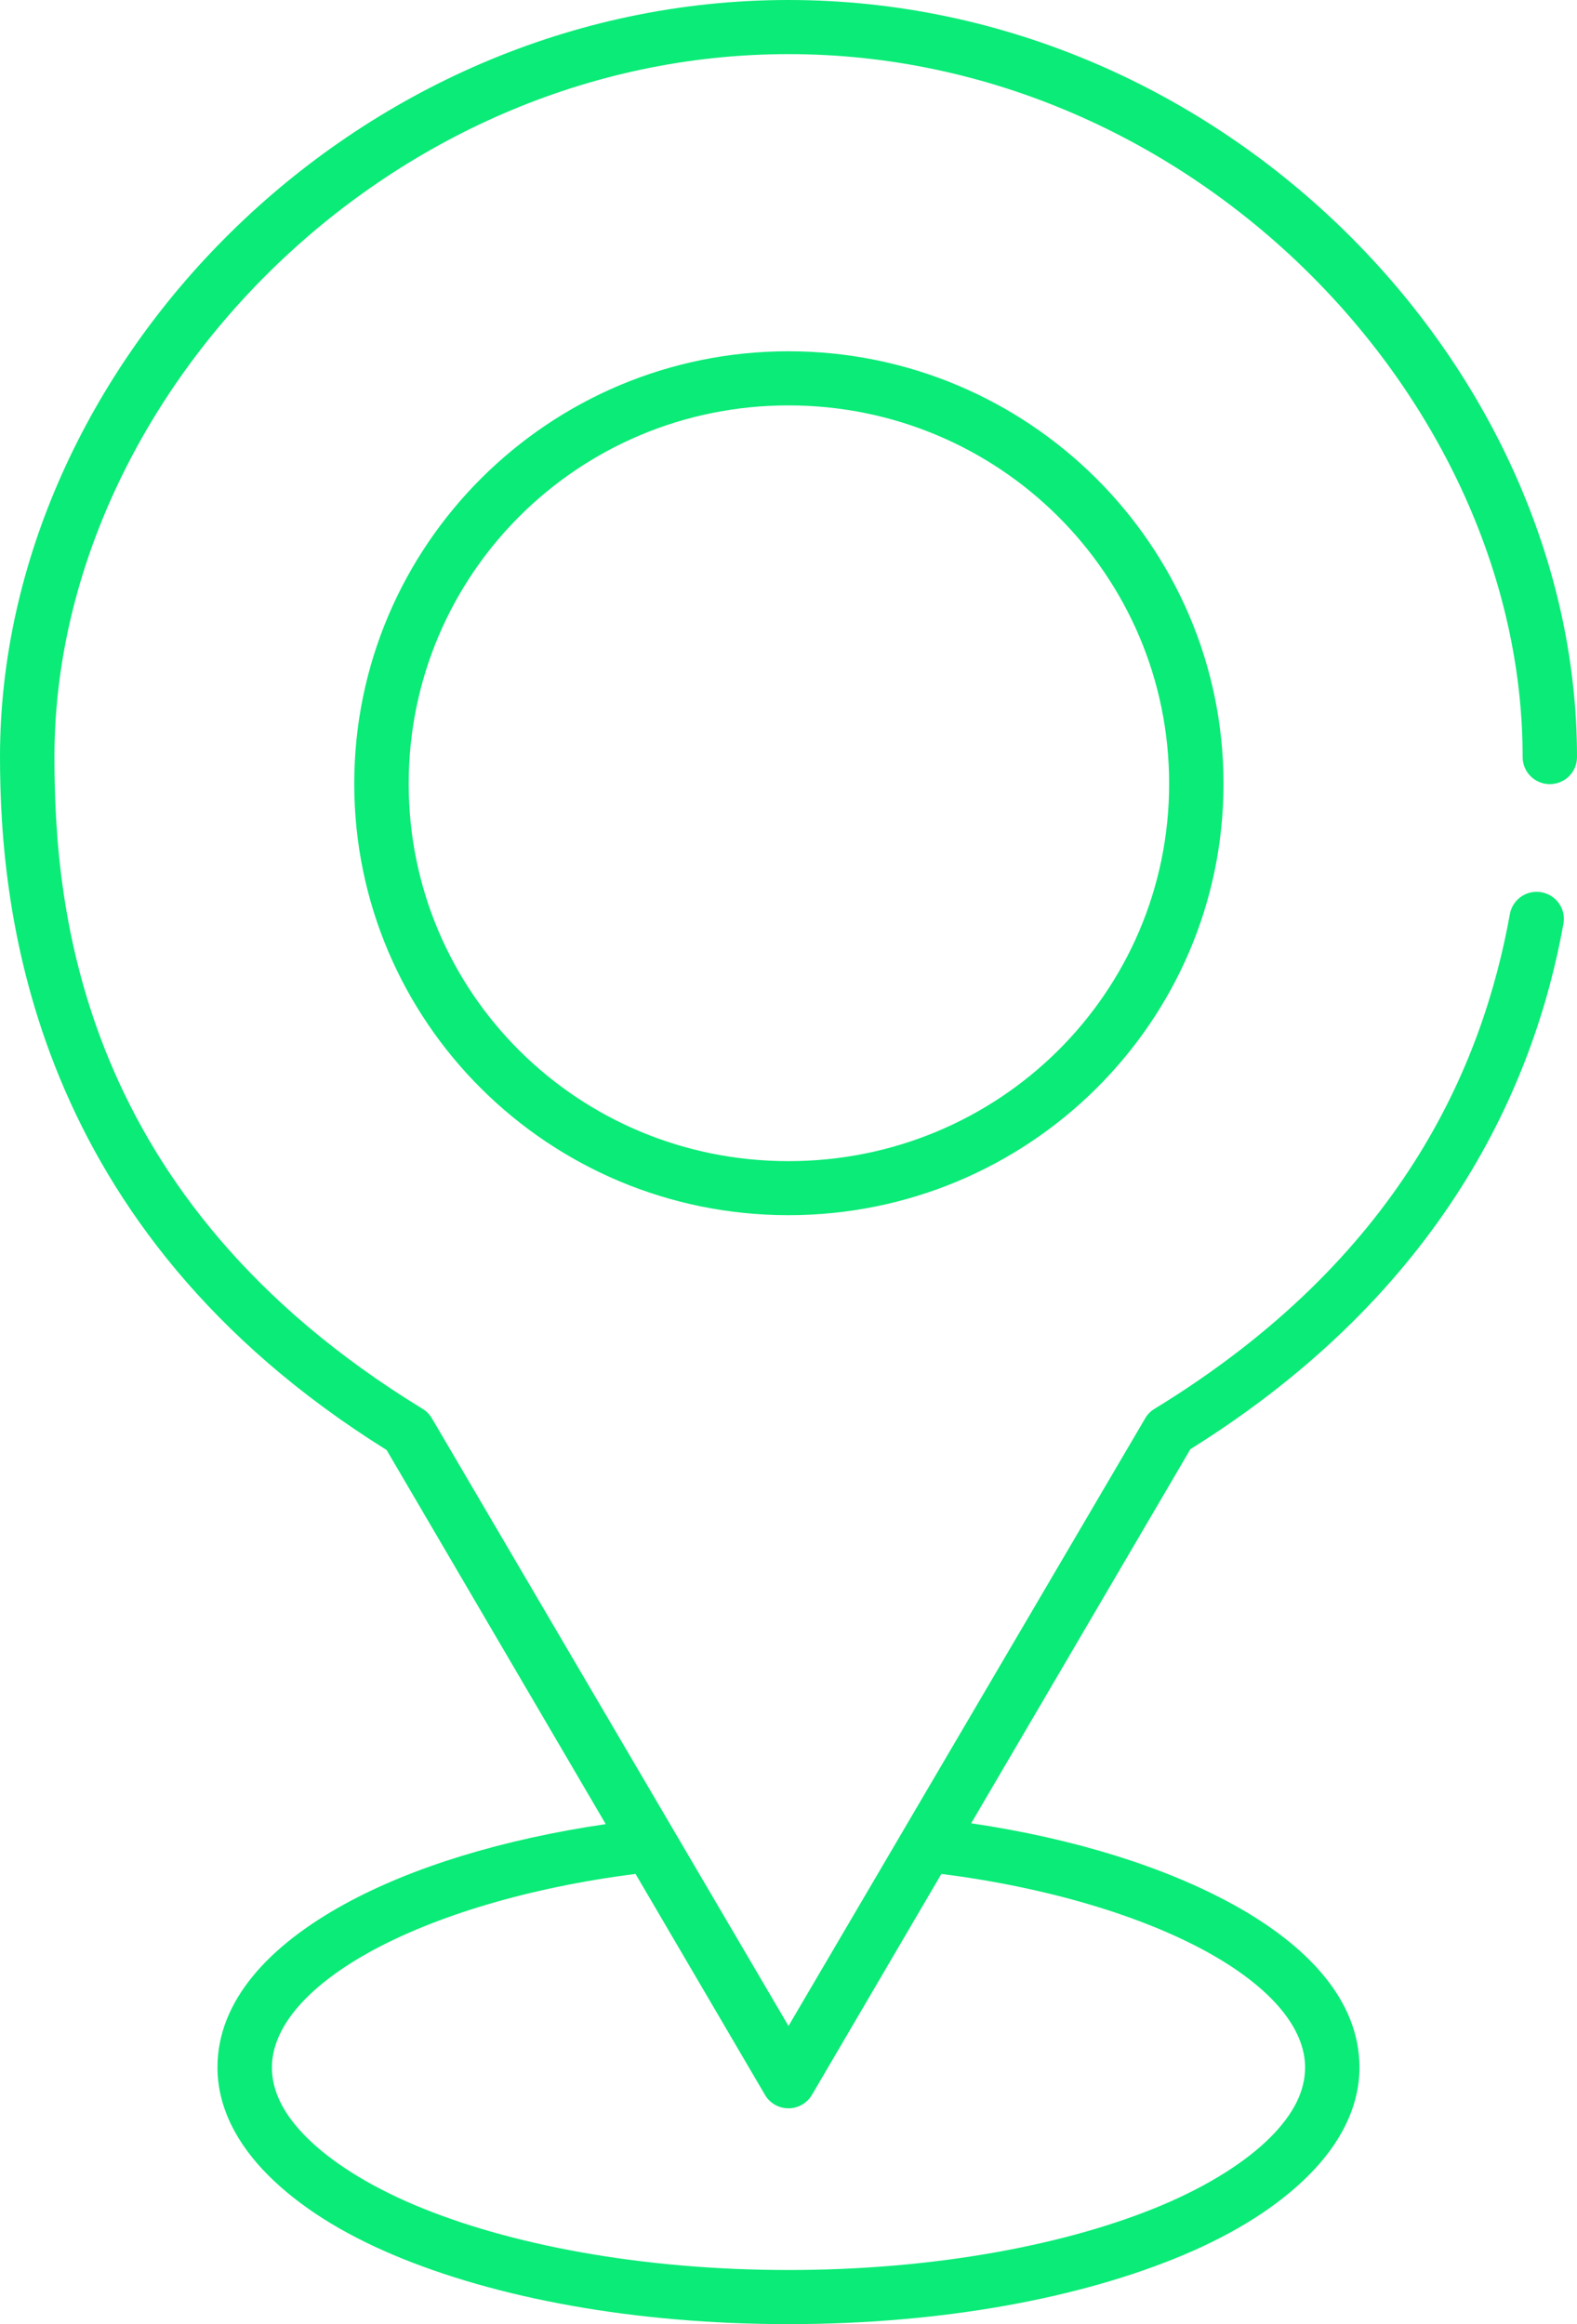 <svg width="19" height="28" viewBox="0 0 19 28" fill="none" xmlns="http://www.w3.org/2000/svg">
<path d="M9.5 0C4.249 0 0 4.424 0 9.116C0 10.992 0.376 14.799 4.658 17.469L7.298 21.976C6.051 22.16 4.965 22.493 4.146 22.943C3.245 23.439 2.62 24.102 2.62 24.907C2.62 25.392 2.86 25.836 3.234 26.209C3.608 26.583 4.119 26.904 4.739 27.166C5.98 27.69 7.652 28 9.5 28C11.347 28 13.019 27.689 14.26 27.166C14.881 26.904 15.391 26.583 15.765 26.209C16.139 25.836 16.379 25.392 16.379 24.907C16.379 24.101 15.756 23.439 14.854 22.943C14.034 22.493 12.95 22.151 11.701 21.966L14.342 17.459C17.391 15.556 18.486 13.076 18.836 11.131C18.87 10.954 18.753 10.784 18.575 10.75C18.398 10.716 18.226 10.832 18.192 11.009C17.861 12.846 16.88 15.156 13.913 16.971C13.866 16.998 13.828 17.037 13.8 17.083L9.5 24.408L5.201 17.083C5.173 17.037 5.134 16.998 5.088 16.971C0.941 14.435 0.656 10.929 0.656 9.117C0.656 4.819 4.622 0.652 9.5 0.652C14.378 0.652 18.345 4.819 18.345 9.117C18.344 9.204 18.378 9.288 18.439 9.35C18.5 9.412 18.585 9.447 18.672 9.447C18.76 9.447 18.844 9.412 18.906 9.35C18.967 9.288 19.001 9.204 19 9.117C18.999 4.424 14.75 0.001 9.5 0ZM9.5 4.232C6.612 4.232 4.268 6.569 4.268 9.442C4.268 12.314 6.612 14.64 9.5 14.64C12.387 14.64 14.741 12.315 14.741 9.442C14.741 6.568 12.387 4.232 9.5 4.232ZM9.5 4.884C12.034 4.884 14.086 6.92 14.086 9.442C14.086 11.963 12.034 13.989 9.5 13.989C6.966 13.989 4.924 11.964 4.924 9.442C4.924 6.92 6.966 4.884 9.5 4.884ZM7.657 22.576L9.213 25.232C9.27 25.335 9.38 25.4 9.5 25.4C9.619 25.4 9.728 25.335 9.786 25.232L11.342 22.576C12.642 22.742 13.761 23.087 14.536 23.512C15.332 23.95 15.724 24.445 15.724 24.907C15.724 25.185 15.593 25.462 15.304 25.751C15.015 26.04 14.569 26.326 14.004 26.565C12.874 27.042 11.271 27.348 9.5 27.348C7.728 27.348 6.126 27.043 4.996 26.565C4.43 26.326 3.985 26.04 3.695 25.751C3.406 25.462 3.276 25.185 3.276 24.907C3.276 24.445 3.668 23.95 4.463 23.512C5.239 23.086 6.356 22.742 7.657 22.576Z" fill="#0BEB77"/>
</svg>
